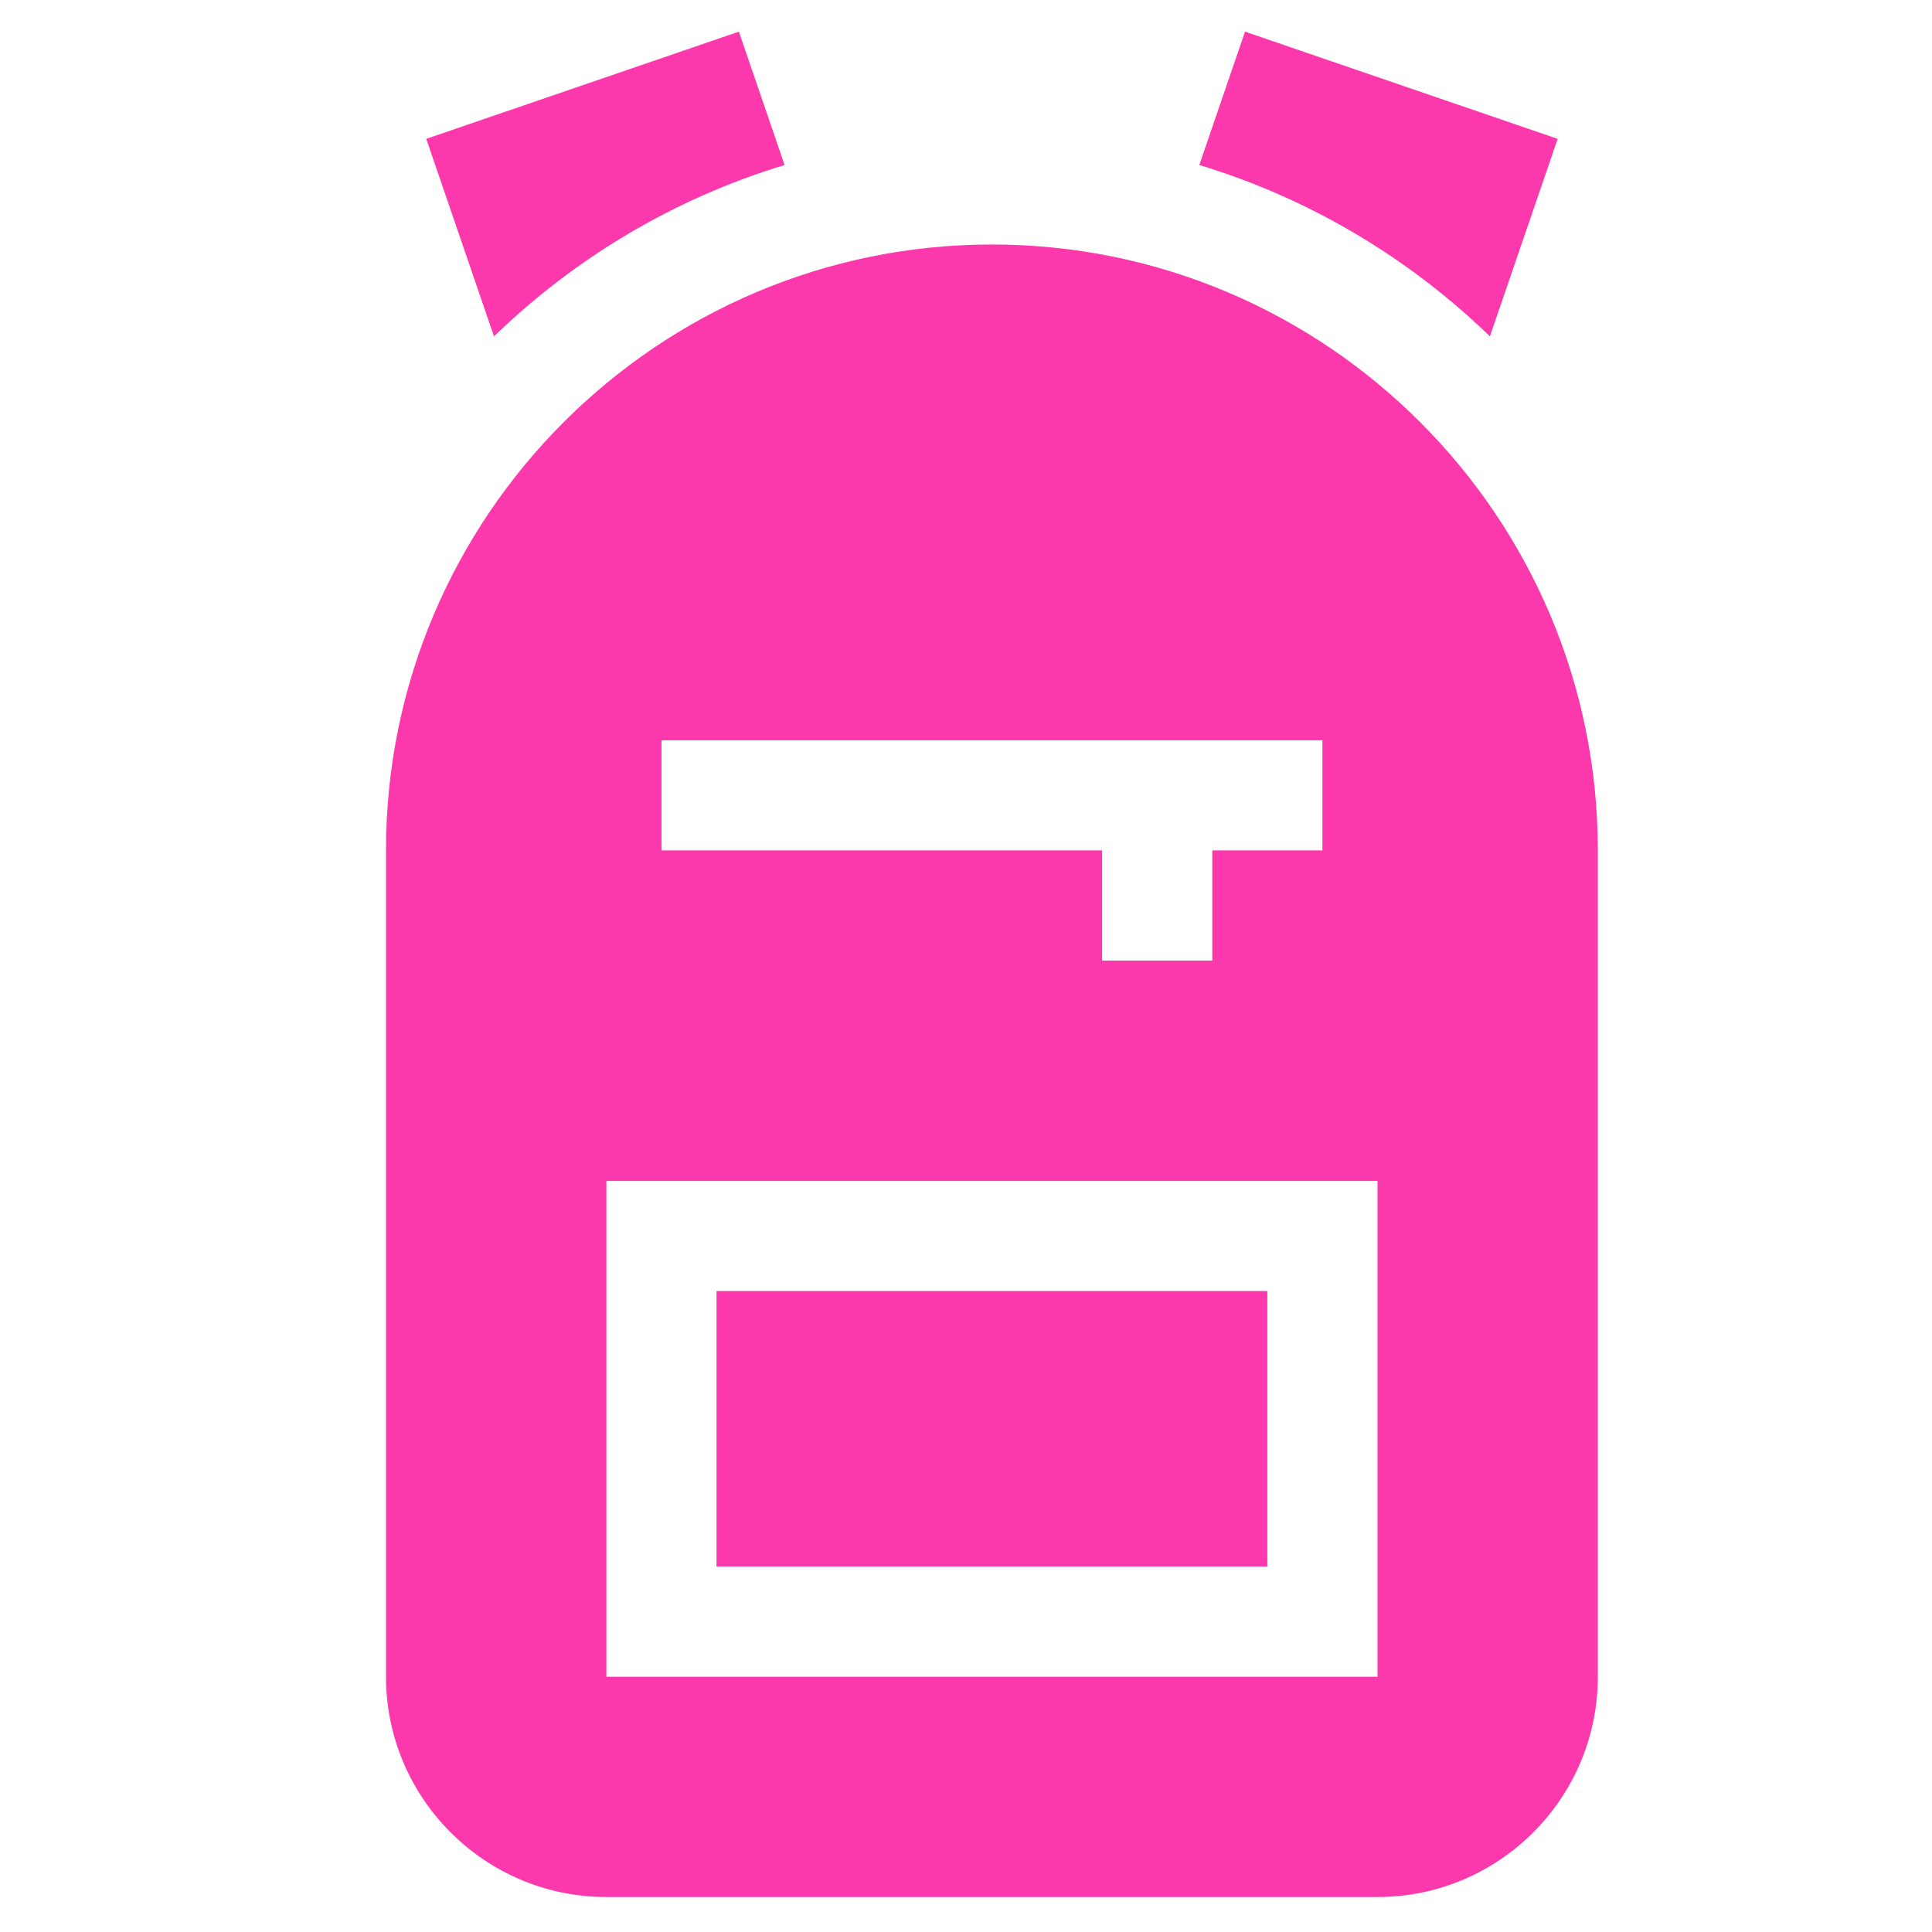 <svg width="29" height="29" viewBox="0 0 29 29" fill="none" xmlns="http://www.w3.org/2000/svg">
<g clip-path="url(#clip0_258_789)">
<g clip-path="url(#clip1_258_789)">
<g clip-path="url(#clip2_258_789)">
<path d="M10.755 19.379H19.023V23.514H10.755V19.379Z" fill="#FB39AD"/>
<path d="M14.889 3.67C9.874 3.67 5.794 7.75 5.794 12.765V25.168C5.794 26.991 7.278 28.475 9.102 28.475H20.677C22.501 28.475 23.984 26.991 23.984 25.168V12.765C23.984 7.75 19.904 3.67 14.889 3.67ZM9.929 11.112H19.85V12.765H18.197V14.419H16.543V12.765H9.929V11.112ZM20.677 25.168H9.102V17.726H20.677V25.168Z" fill="#FB39AD"/>
<path d="M23.381 2.084L18.688 0.475L18.002 2.477C19.66 2.979 21.15 3.873 22.364 5.049L23.381 2.084Z" fill="#FB39AD"/>
<path d="M11.777 2.477L11.091 0.475L6.398 2.084L7.415 5.049C8.629 3.873 10.119 2.979 11.777 2.477Z" fill="#FB39AD"/>
</g>
</g>
</g>
<defs>
<clipPath id="clip0_258_789">
<rect width="28" height="28" fill="white" transform="translate(0.889 0.475)"/>
</clipPath>
<clipPath id="clip1_258_789">
<rect width="28" height="28" fill="white" transform="translate(0.889 0.475)"/>
</clipPath>
<clipPath id="clip2_258_789">
<rect width="18.19" height="28" fill="white" transform="translate(5.794 0.475)"/>
</clipPath>
</defs>
</svg>
